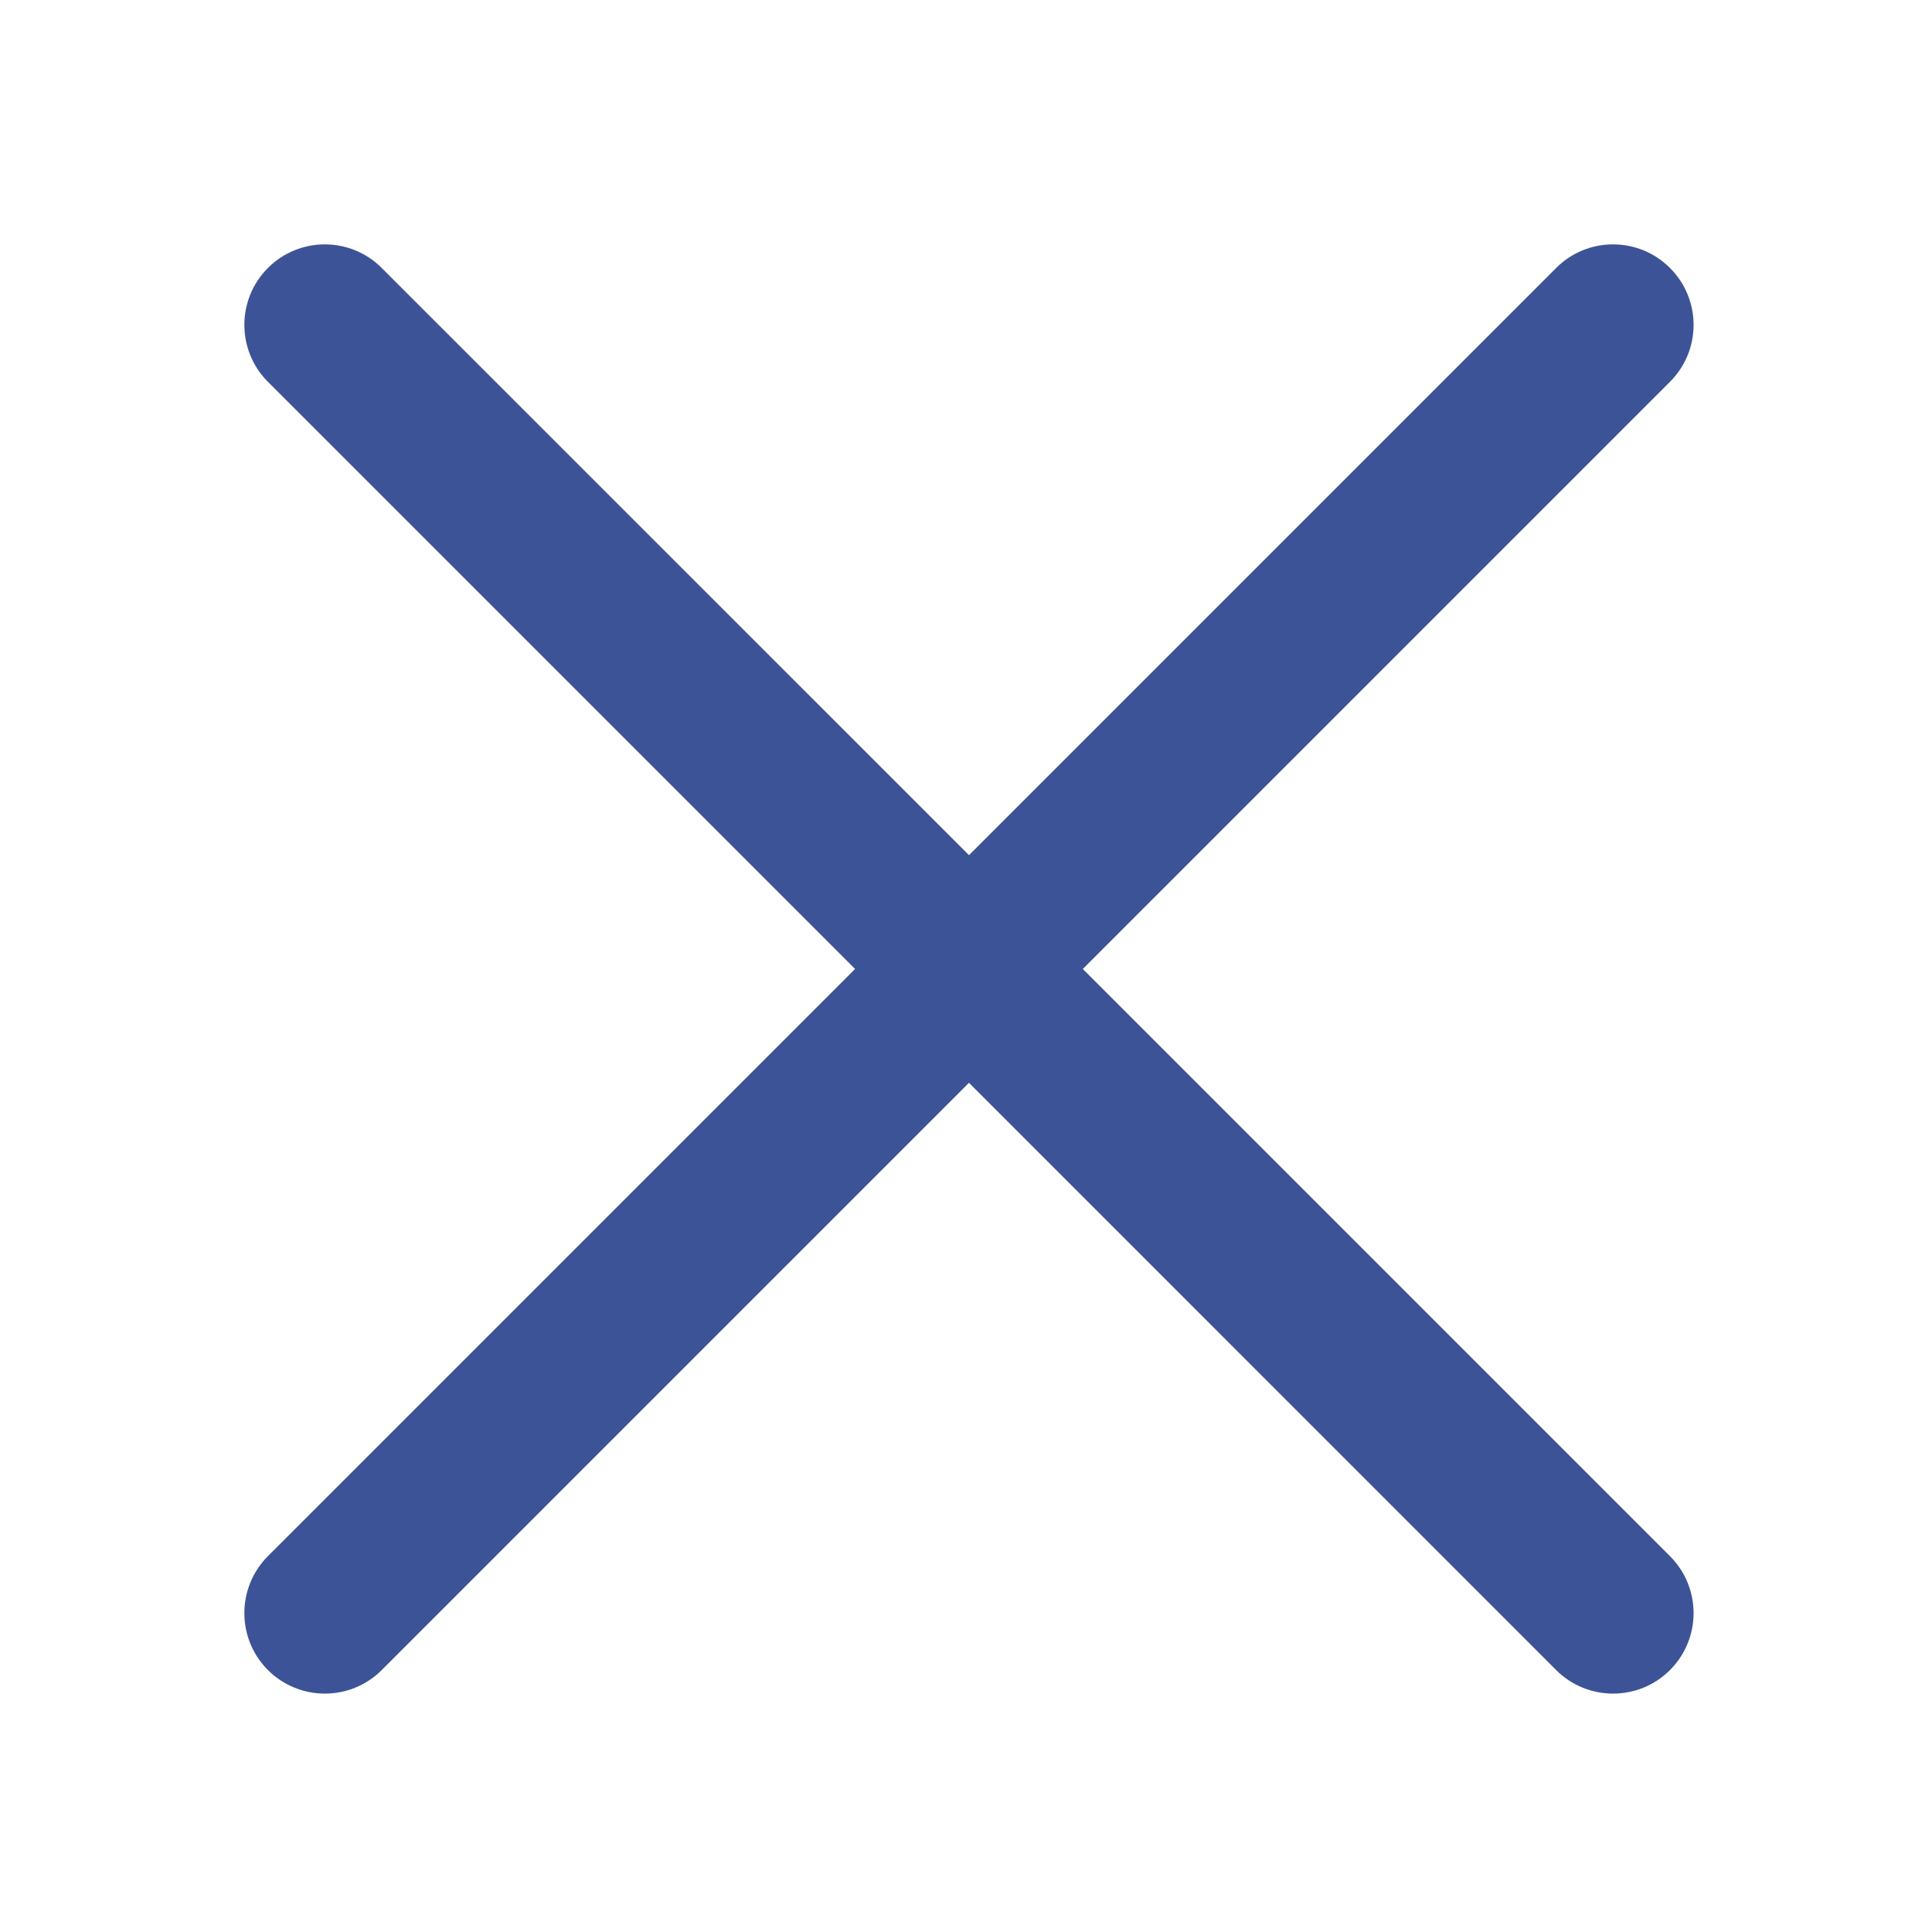 <svg width="24" height="24" viewBox="0 0 24 24" fill="none" xmlns="http://www.w3.org/2000/svg">
<path d="M20.745 3.329C20.355 2.938 19.721 2.938 19.331 3.329L12.037 10.623L4.742 3.329C4.352 2.938 3.719 2.938 3.328 3.329C2.938 3.719 2.938 4.352 3.328 4.743L10.622 12.037L3.328 19.331C2.938 19.722 2.938 20.355 3.328 20.746C3.719 21.136 4.352 21.136 4.742 20.746L12.037 13.451L19.331 20.746C19.721 21.136 20.355 21.136 20.745 20.746C21.136 20.355 21.136 19.722 20.745 19.331L13.451 12.037L20.745 4.743C21.136 4.352 21.136 3.719 20.745 3.329Z" fill="#3D5397"/>
</svg>

